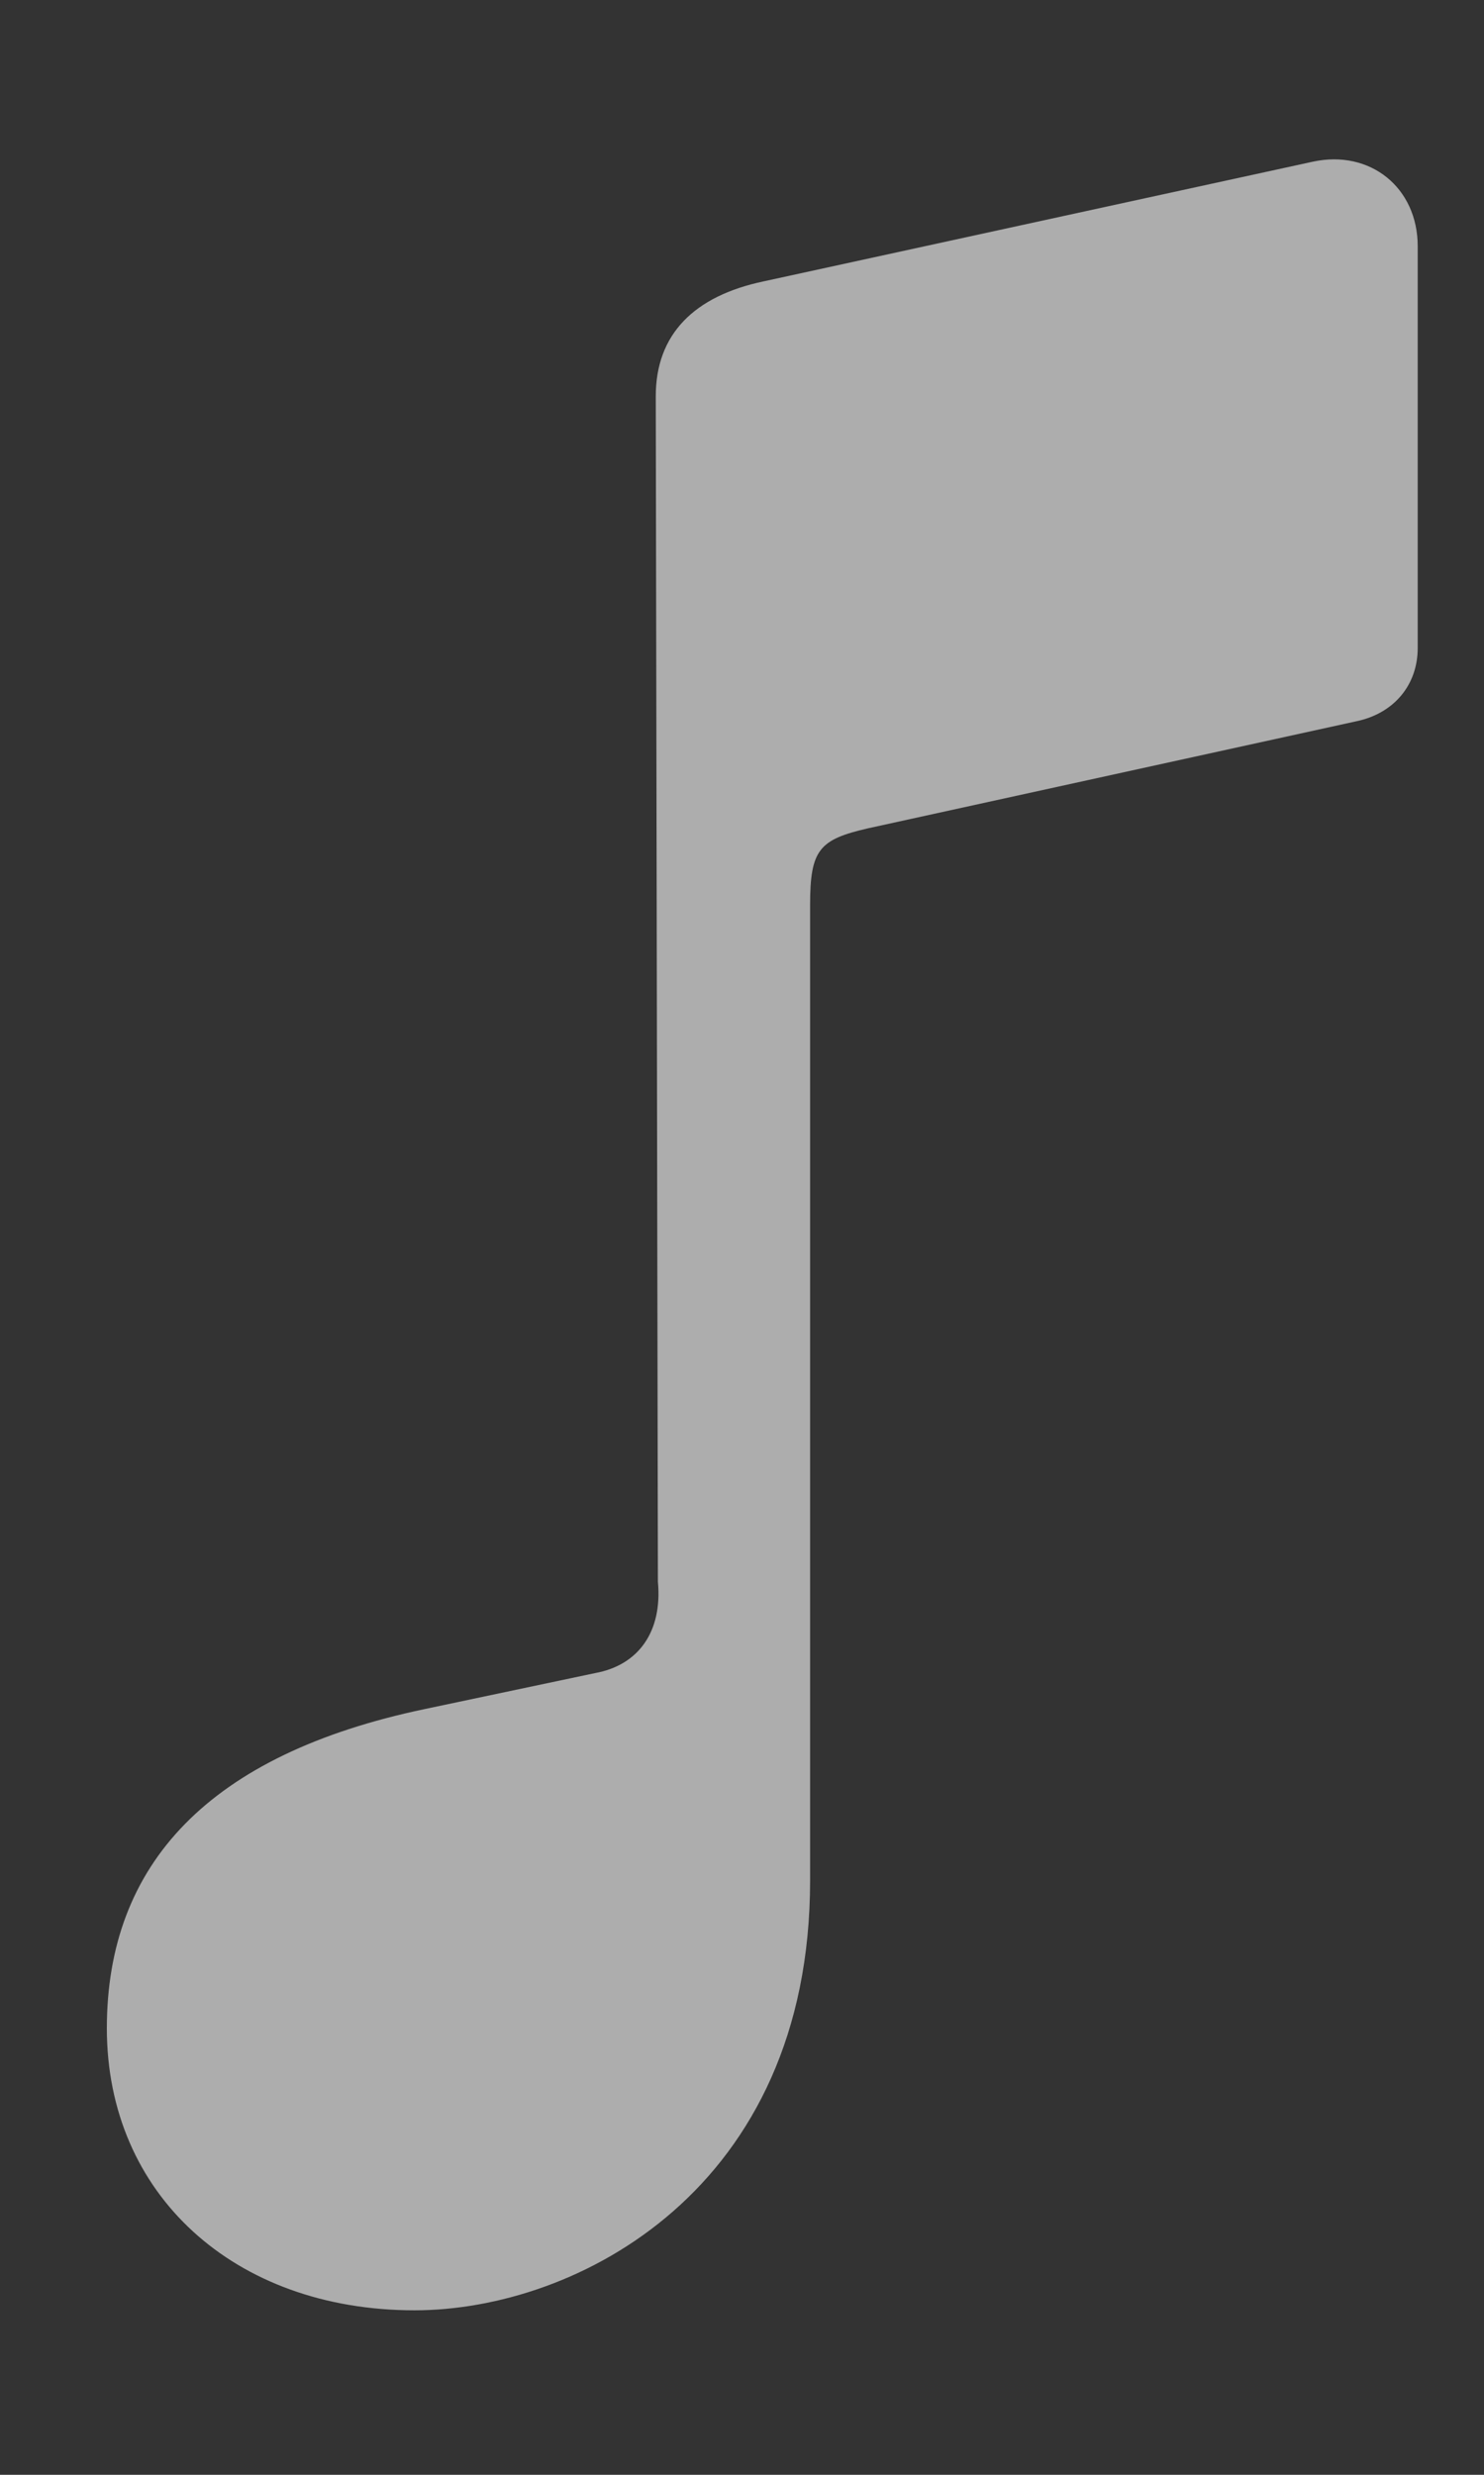 <svg width="9" height="15" viewBox="0 0 9 15" fill="none" xmlns="http://www.w3.org/2000/svg">
<rect x="0" y="0" width="9" height="15" fill="#333333" stroke="none"/>
<path d="M8.598 3.927V1.493C8.598 1.138 8.311 0.905 7.962 0.98L4.633 1.705C4.209 1.794 3.977 2.026 3.977 2.402L3.99 9.587C4.018 9.888 3.874 10.093 3.608 10.141L2.575 10.359C1.27 10.633 0.648 11.296 0.648 12.294C0.648 13.299 1.42 14.003 2.514 14.003C3.498 14.003 4.913 13.271 4.913 11.398V5.485C4.913 5.15 4.968 5.089 5.262 5.021L8.229 4.371C8.454 4.323 8.598 4.152 8.598 3.927Z" fill="white" fill-opacity="0.6"/>
</svg>
